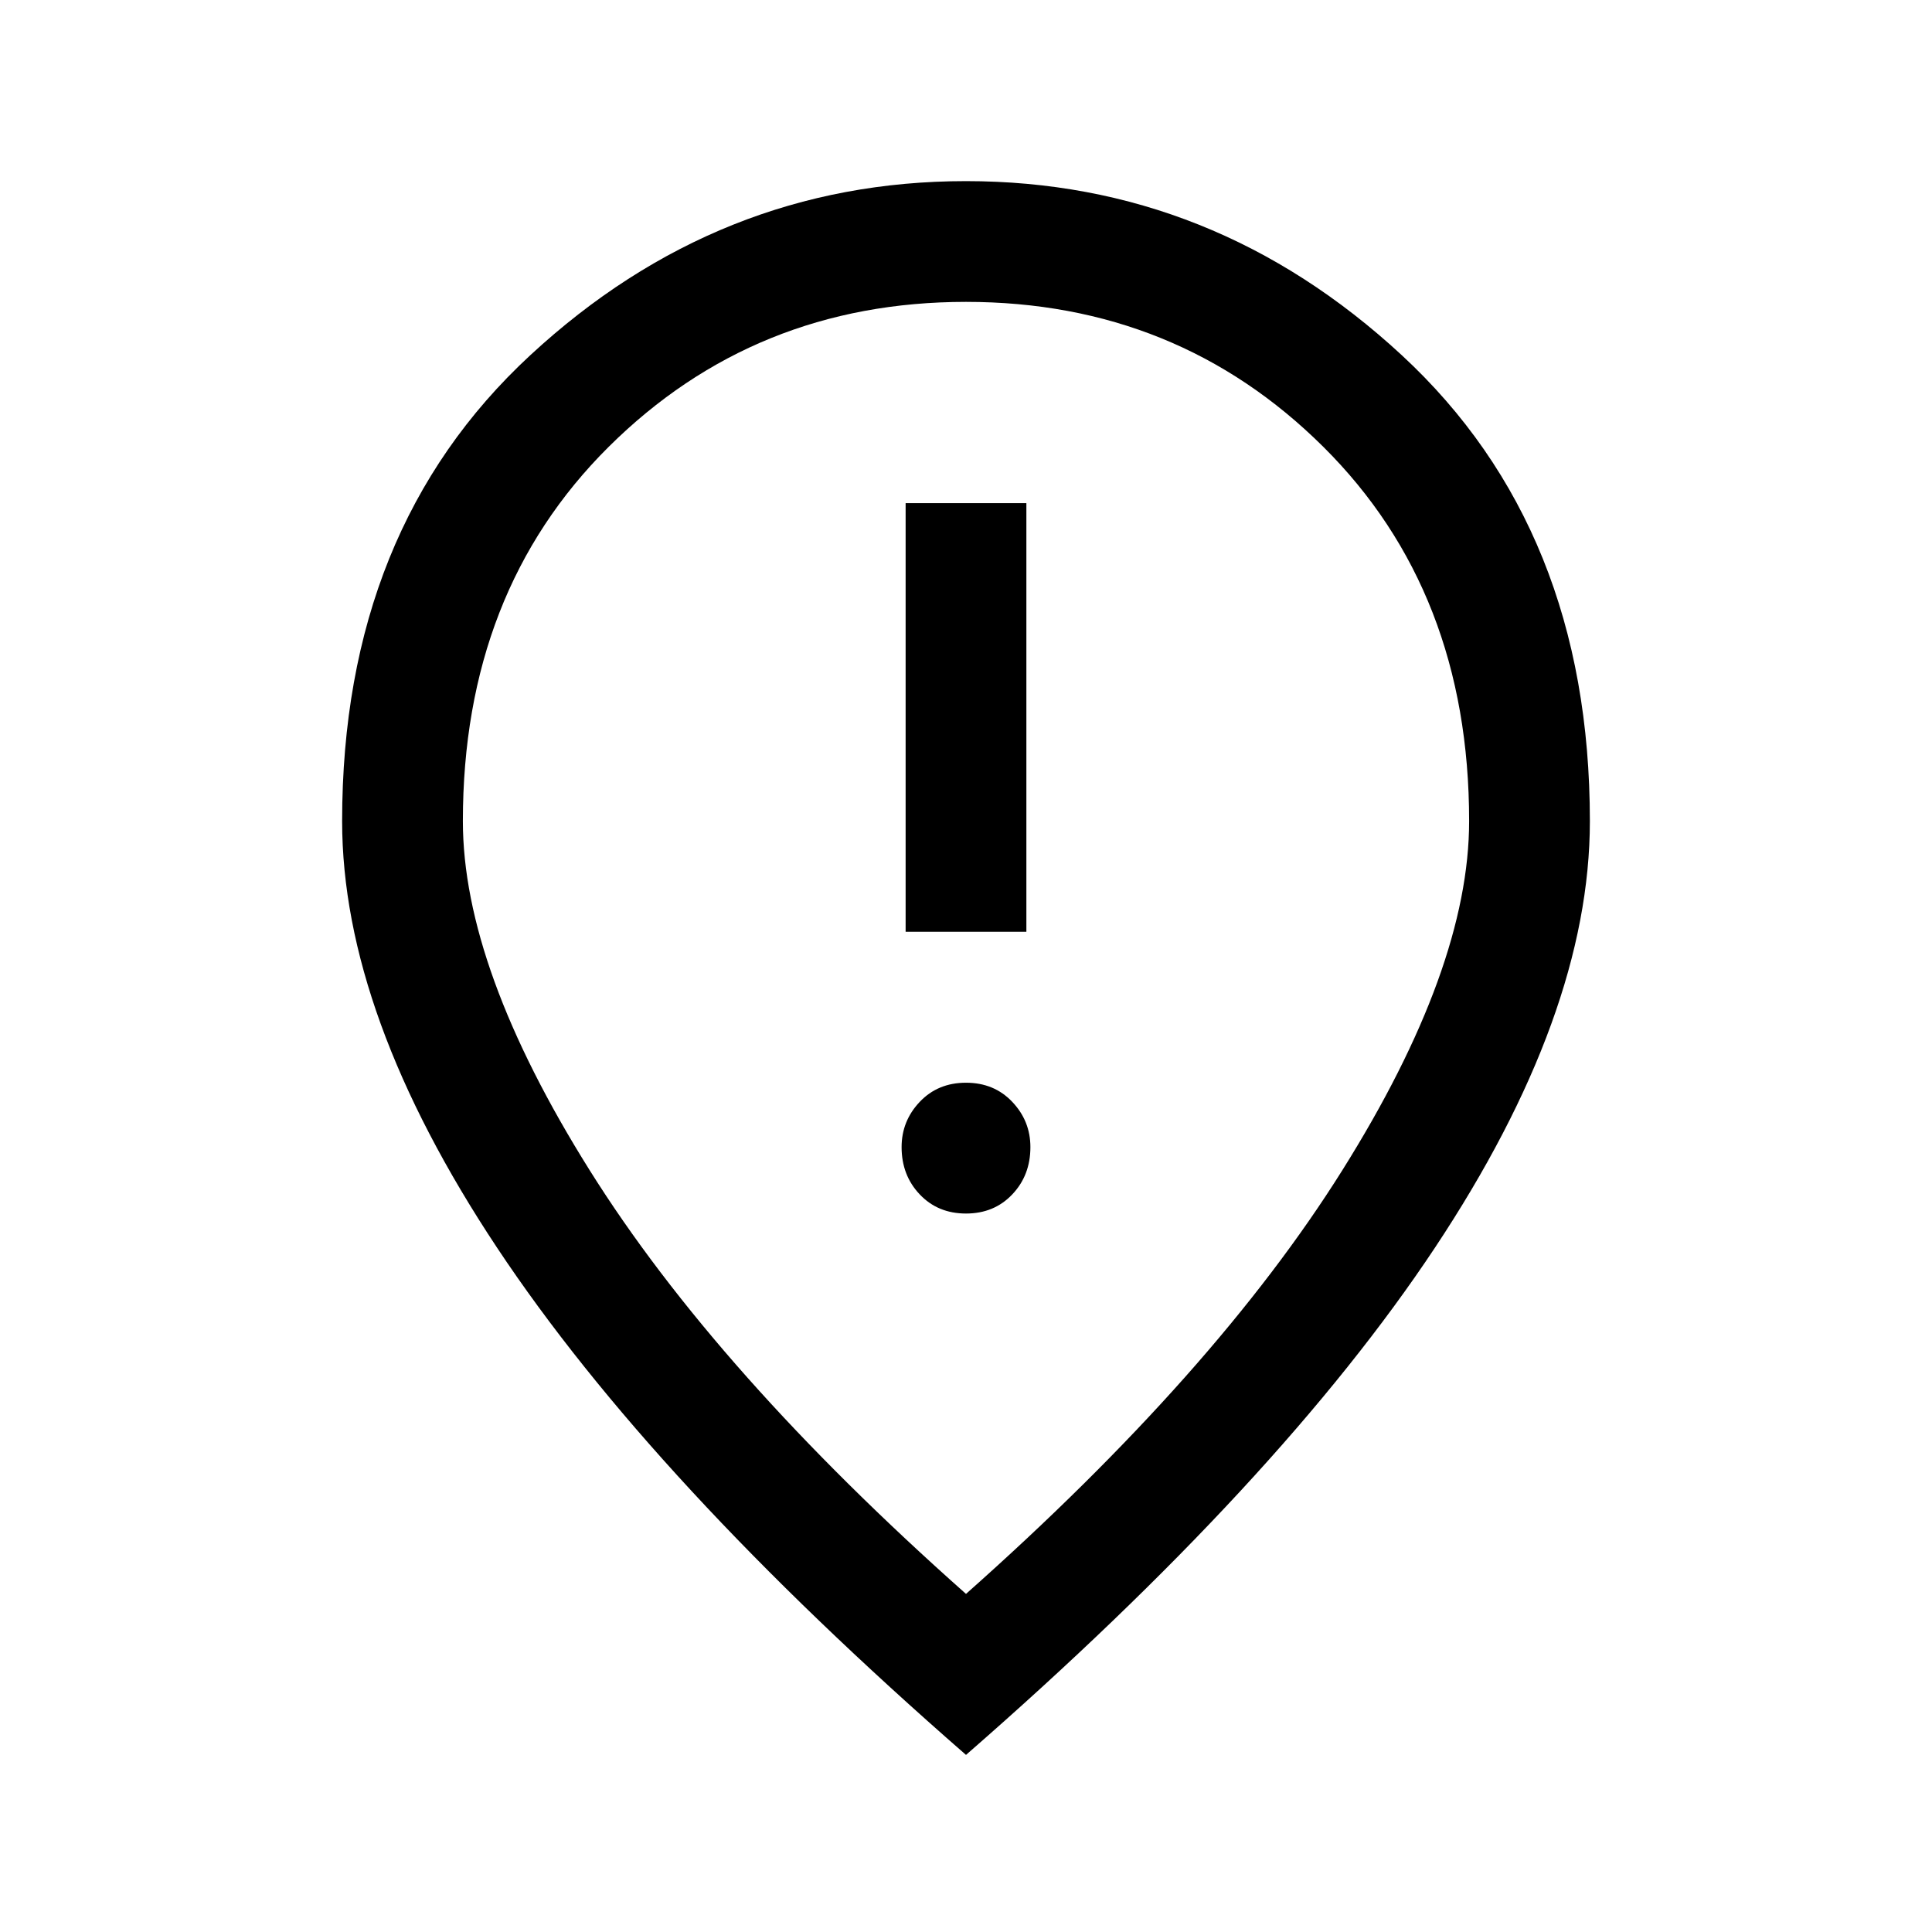 <svg xmlns="http://www.w3.org/2000/svg" viewBox="0 0 24 24"><path d="M11.25 11.575h1.5V6.25h-1.5Zm.75 3.5q.35 0 .575-.238.225-.237.225-.587 0-.325-.225-.562-.225-.238-.575-.238t-.575.238q-.225.237-.225.562 0 .35.225.587.225.238.575.238Zm0 4.725q3.1-2.75 4.675-5.263 1.575-2.512 1.575-4.337 0-2.85-1.812-4.65-1.813-1.8-4.438-1.8t-4.438 1.8Q5.75 7.35 5.75 10.2q0 1.825 1.575 4.337Q8.9 17.05 12 19.8Zm0 2q-3.9-3.4-5.825-6.3-1.925-2.9-1.925-5.3 0-3.625 2.338-5.788Q8.925 2.25 12 2.25q3.075 0 5.413 2.162Q19.75 6.575 19.75 10.2q0 2.4-1.925 5.3T12 21.8Zm0-11.6Z"/></svg>